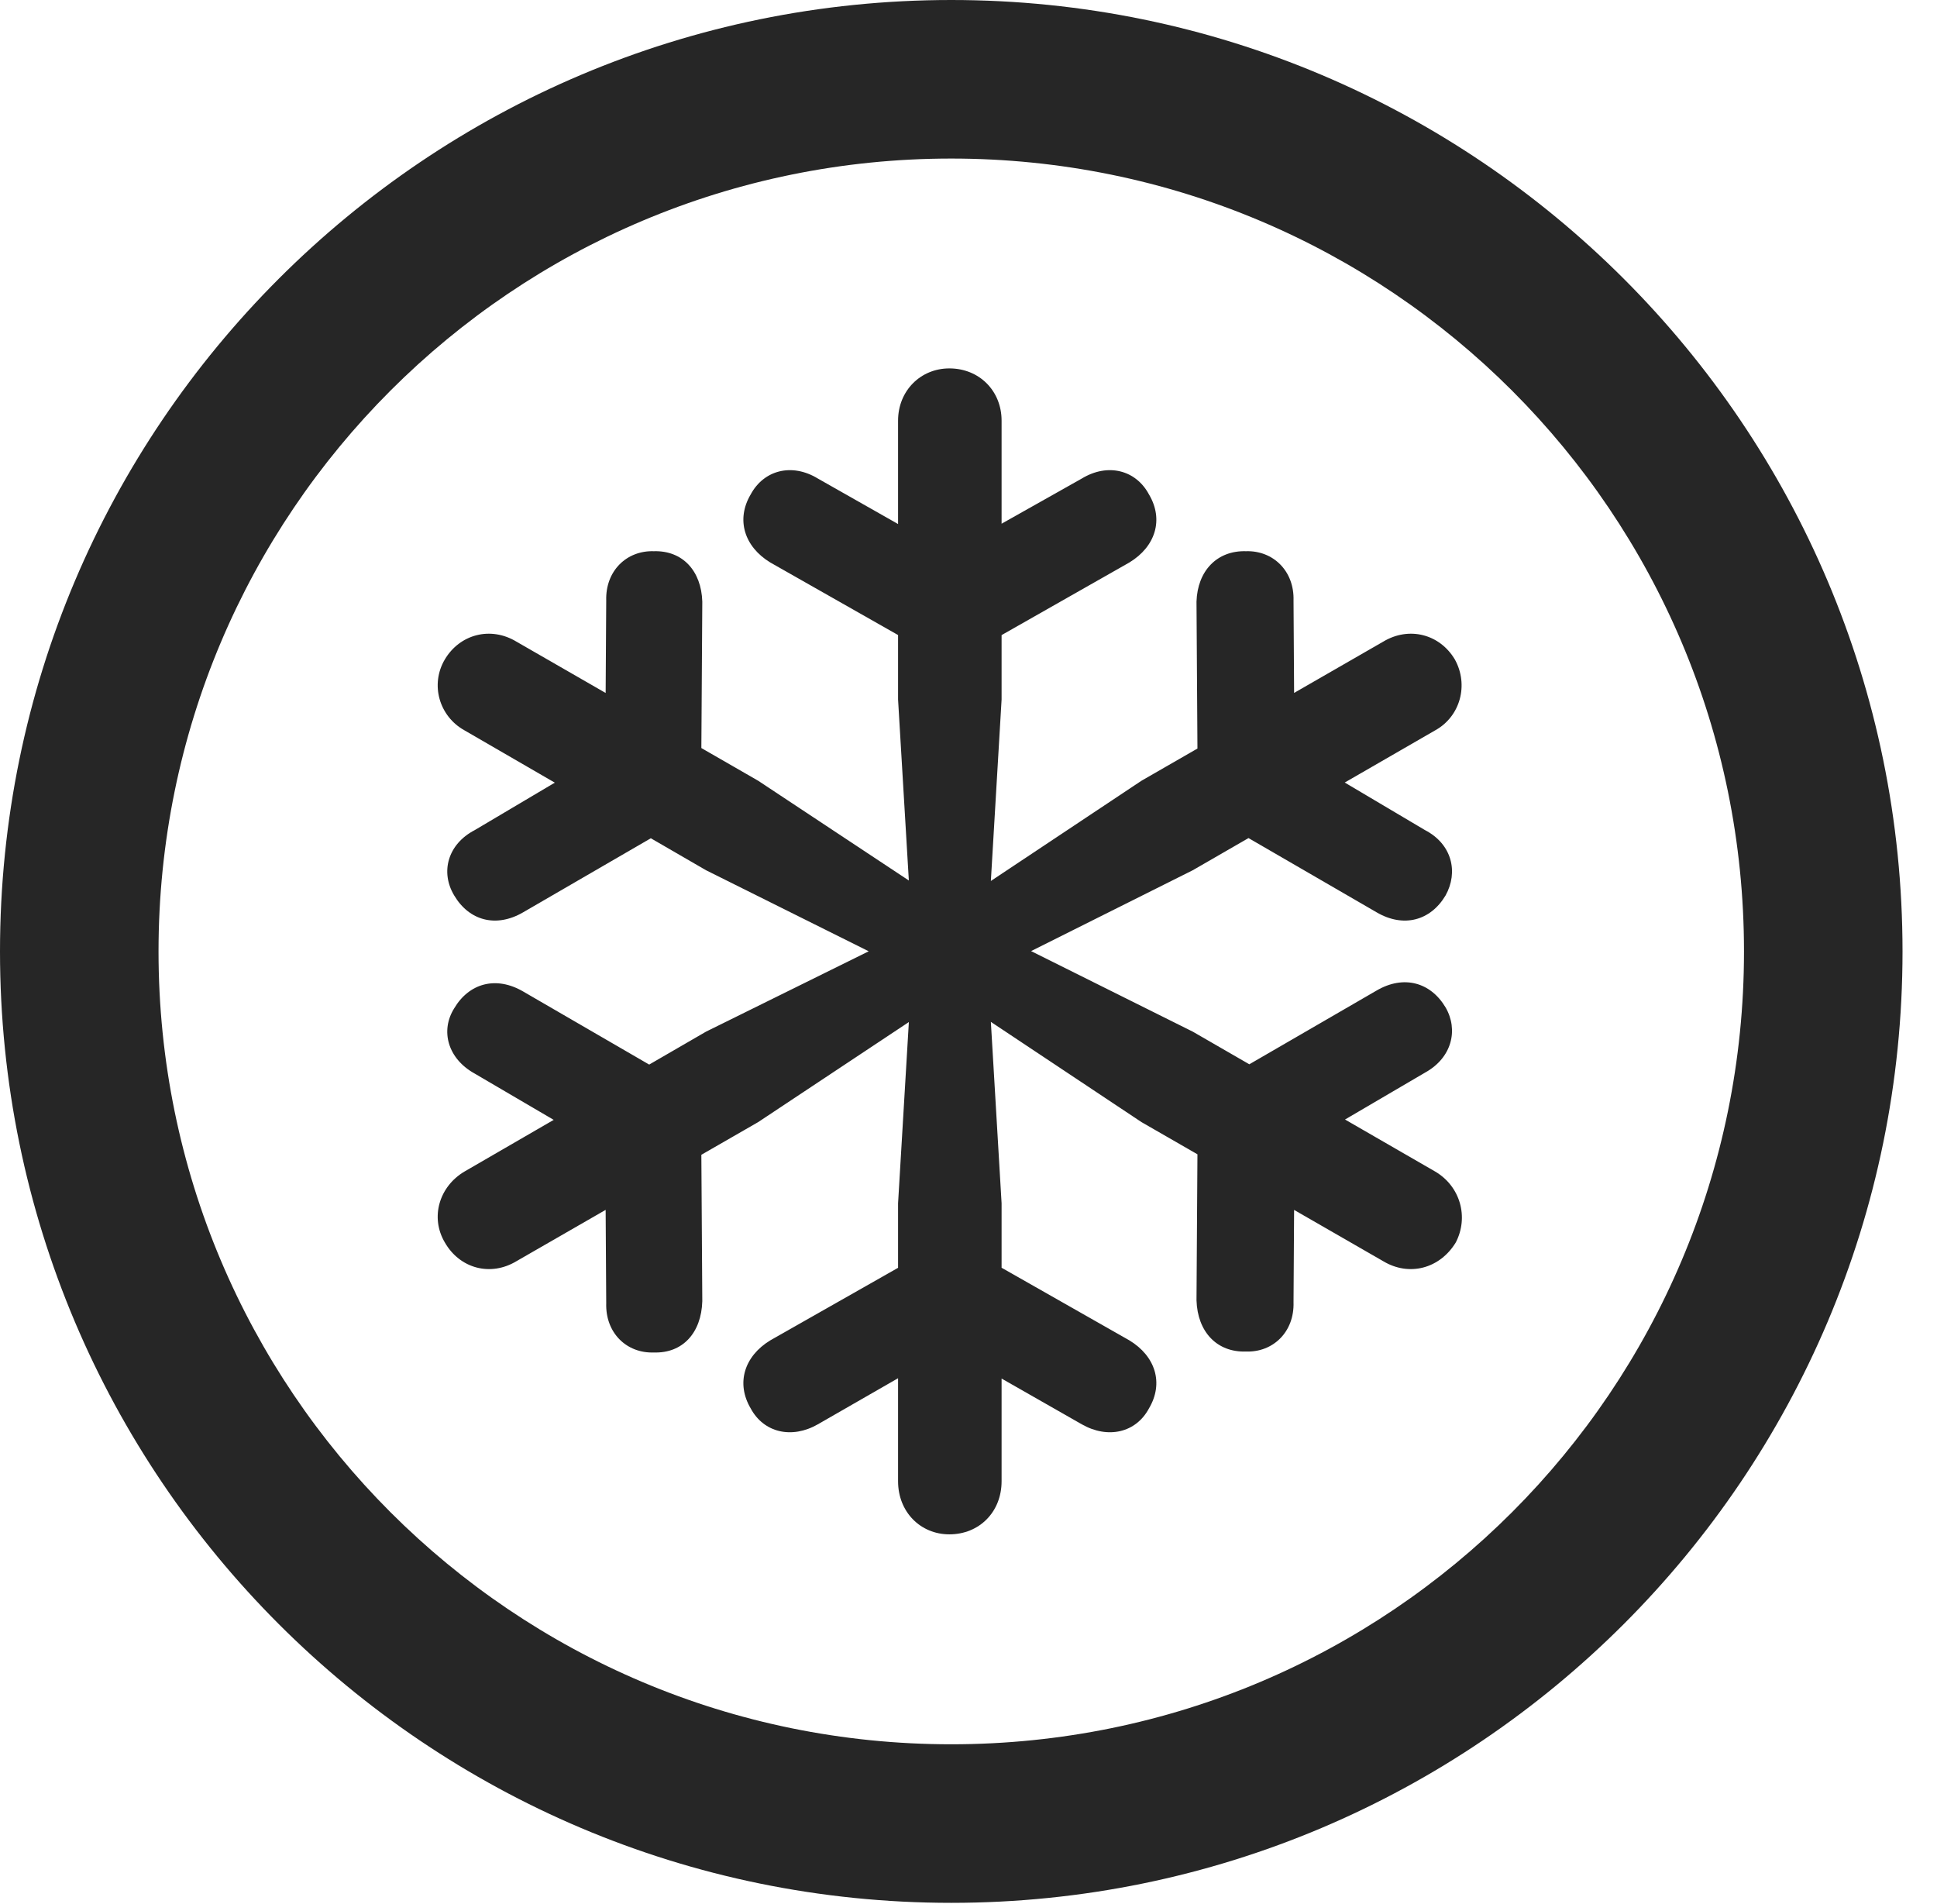 <?xml version="1.0" encoding="UTF-8"?>
<!--Generator: Apple Native CoreSVG 341-->
<!DOCTYPE svg
PUBLIC "-//W3C//DTD SVG 1.1//EN"
       "http://www.w3.org/Graphics/SVG/1.1/DTD/svg11.dtd">
<svg version="1.1" xmlns="http://www.w3.org/2000/svg" xmlns:xlink="http://www.w3.org/1999/xlink" viewBox="0 0 20.283 19.932">
 <g>
  <rect height="19.932" opacity="0" width="20.283" x="0" y="0"/>
  <path d="M9.961 19.922C15.459 19.922 19.922 15.459 19.922 9.961C19.922 4.463 15.459 0 9.961 0C4.463 0 0 4.463 0 9.961C0 15.459 4.463 19.922 9.961 19.922ZM9.961 18.262C5.371 18.262 1.66 14.551 1.66 9.961C1.66 5.371 5.371 1.66 9.961 1.66C14.551 1.66 18.262 5.371 18.262 9.961C18.262 14.551 14.551 18.262 9.961 18.262Z" fill="black" fill-opacity="0.85"/>
  <path d="M9.941 16.064C10.254 16.064 10.488 15.83 10.488 15.508L10.488 12.598L10.332 9.961L10.488 7.324L10.488 4.404C10.488 4.092 10.254 3.857 9.941 3.857C9.639 3.857 9.404 4.092 9.404 4.404L9.404 7.324L9.561 9.961L9.404 12.598L9.404 15.508C9.404 15.83 9.639 16.064 9.941 16.064ZM15.234 6.904C15.078 6.641 14.756 6.553 14.482 6.719L11.953 8.174L9.766 9.629L7.393 10.801L4.863 12.266C4.6 12.422 4.502 12.744 4.658 13.008C4.814 13.281 5.137 13.369 5.41 13.203L7.939 11.748L10.146 10.283L12.49 9.111L15.029 7.646C15.293 7.5 15.381 7.168 15.234 6.904ZM15.244 13.008C15.381 12.744 15.293 12.422 15.029 12.266L12.49 10.801L10.137 9.629L7.939 8.174L5.41 6.719C5.137 6.553 4.814 6.641 4.658 6.904C4.502 7.168 4.6 7.5 4.863 7.646L7.393 9.111L9.766 10.293L11.953 11.748L14.482 13.203C14.756 13.369 15.078 13.281 15.244 13.008ZM12.031 5.176C11.895 4.922 11.602 4.844 11.328 5.01L9.941 5.791L8.564 5.01C8.291 4.844 7.998 4.922 7.861 5.176C7.705 5.439 7.793 5.723 8.066 5.889L9.424 6.66C9.844 6.885 10.068 6.885 10.469 6.66L11.826 5.889C12.1 5.723 12.188 5.439 12.031 5.176ZM13.047 5.771C12.744 5.762 12.539 5.977 12.529 6.299L12.539 7.861C12.559 8.33 12.676 8.545 13.066 8.77L14.414 9.551C14.697 9.717 14.98 9.639 15.137 9.375C15.273 9.131 15.205 8.838 14.922 8.691L13.555 7.881L13.545 6.289C13.555 5.977 13.33 5.762 13.047 5.771ZM13.047 14.15C13.33 14.16 13.555 13.945 13.545 13.633L13.555 12.031L14.922 11.23C15.205 11.074 15.273 10.781 15.137 10.547C14.98 10.283 14.697 10.205 14.414 10.371L13.066 11.152C12.676 11.377 12.559 11.592 12.539 12.06L12.529 13.613C12.539 13.945 12.744 14.16 13.047 14.15ZM7.861 14.746C7.998 15 8.291 15.068 8.564 14.912L9.941 14.121L11.328 14.912C11.602 15.068 11.895 15 12.031 14.746C12.188 14.482 12.1 14.199 11.826 14.033L10.469 13.262C10.059 13.027 9.834 13.037 9.424 13.262L8.066 14.033C7.793 14.199 7.705 14.482 7.861 14.746ZM6.846 14.16C7.148 14.17 7.344 13.955 7.354 13.623L7.344 12.07C7.324 11.602 7.217 11.387 6.826 11.162L5.479 10.381C5.195 10.215 4.912 10.293 4.756 10.557C4.609 10.791 4.688 11.084 4.971 11.24L6.338 12.041L6.348 13.643C6.338 13.955 6.562 14.17 6.846 14.16ZM6.846 5.771C6.562 5.762 6.338 5.977 6.348 6.289L6.338 7.881L4.971 8.691C4.688 8.838 4.609 9.131 4.756 9.375C4.912 9.639 5.195 9.717 5.479 9.551L6.826 8.77C7.217 8.545 7.324 8.33 7.344 7.861L7.354 6.299C7.344 5.977 7.148 5.762 6.846 5.771Z" fill="black" fill-opacity="0.85"/>
 </g>
</svg>
